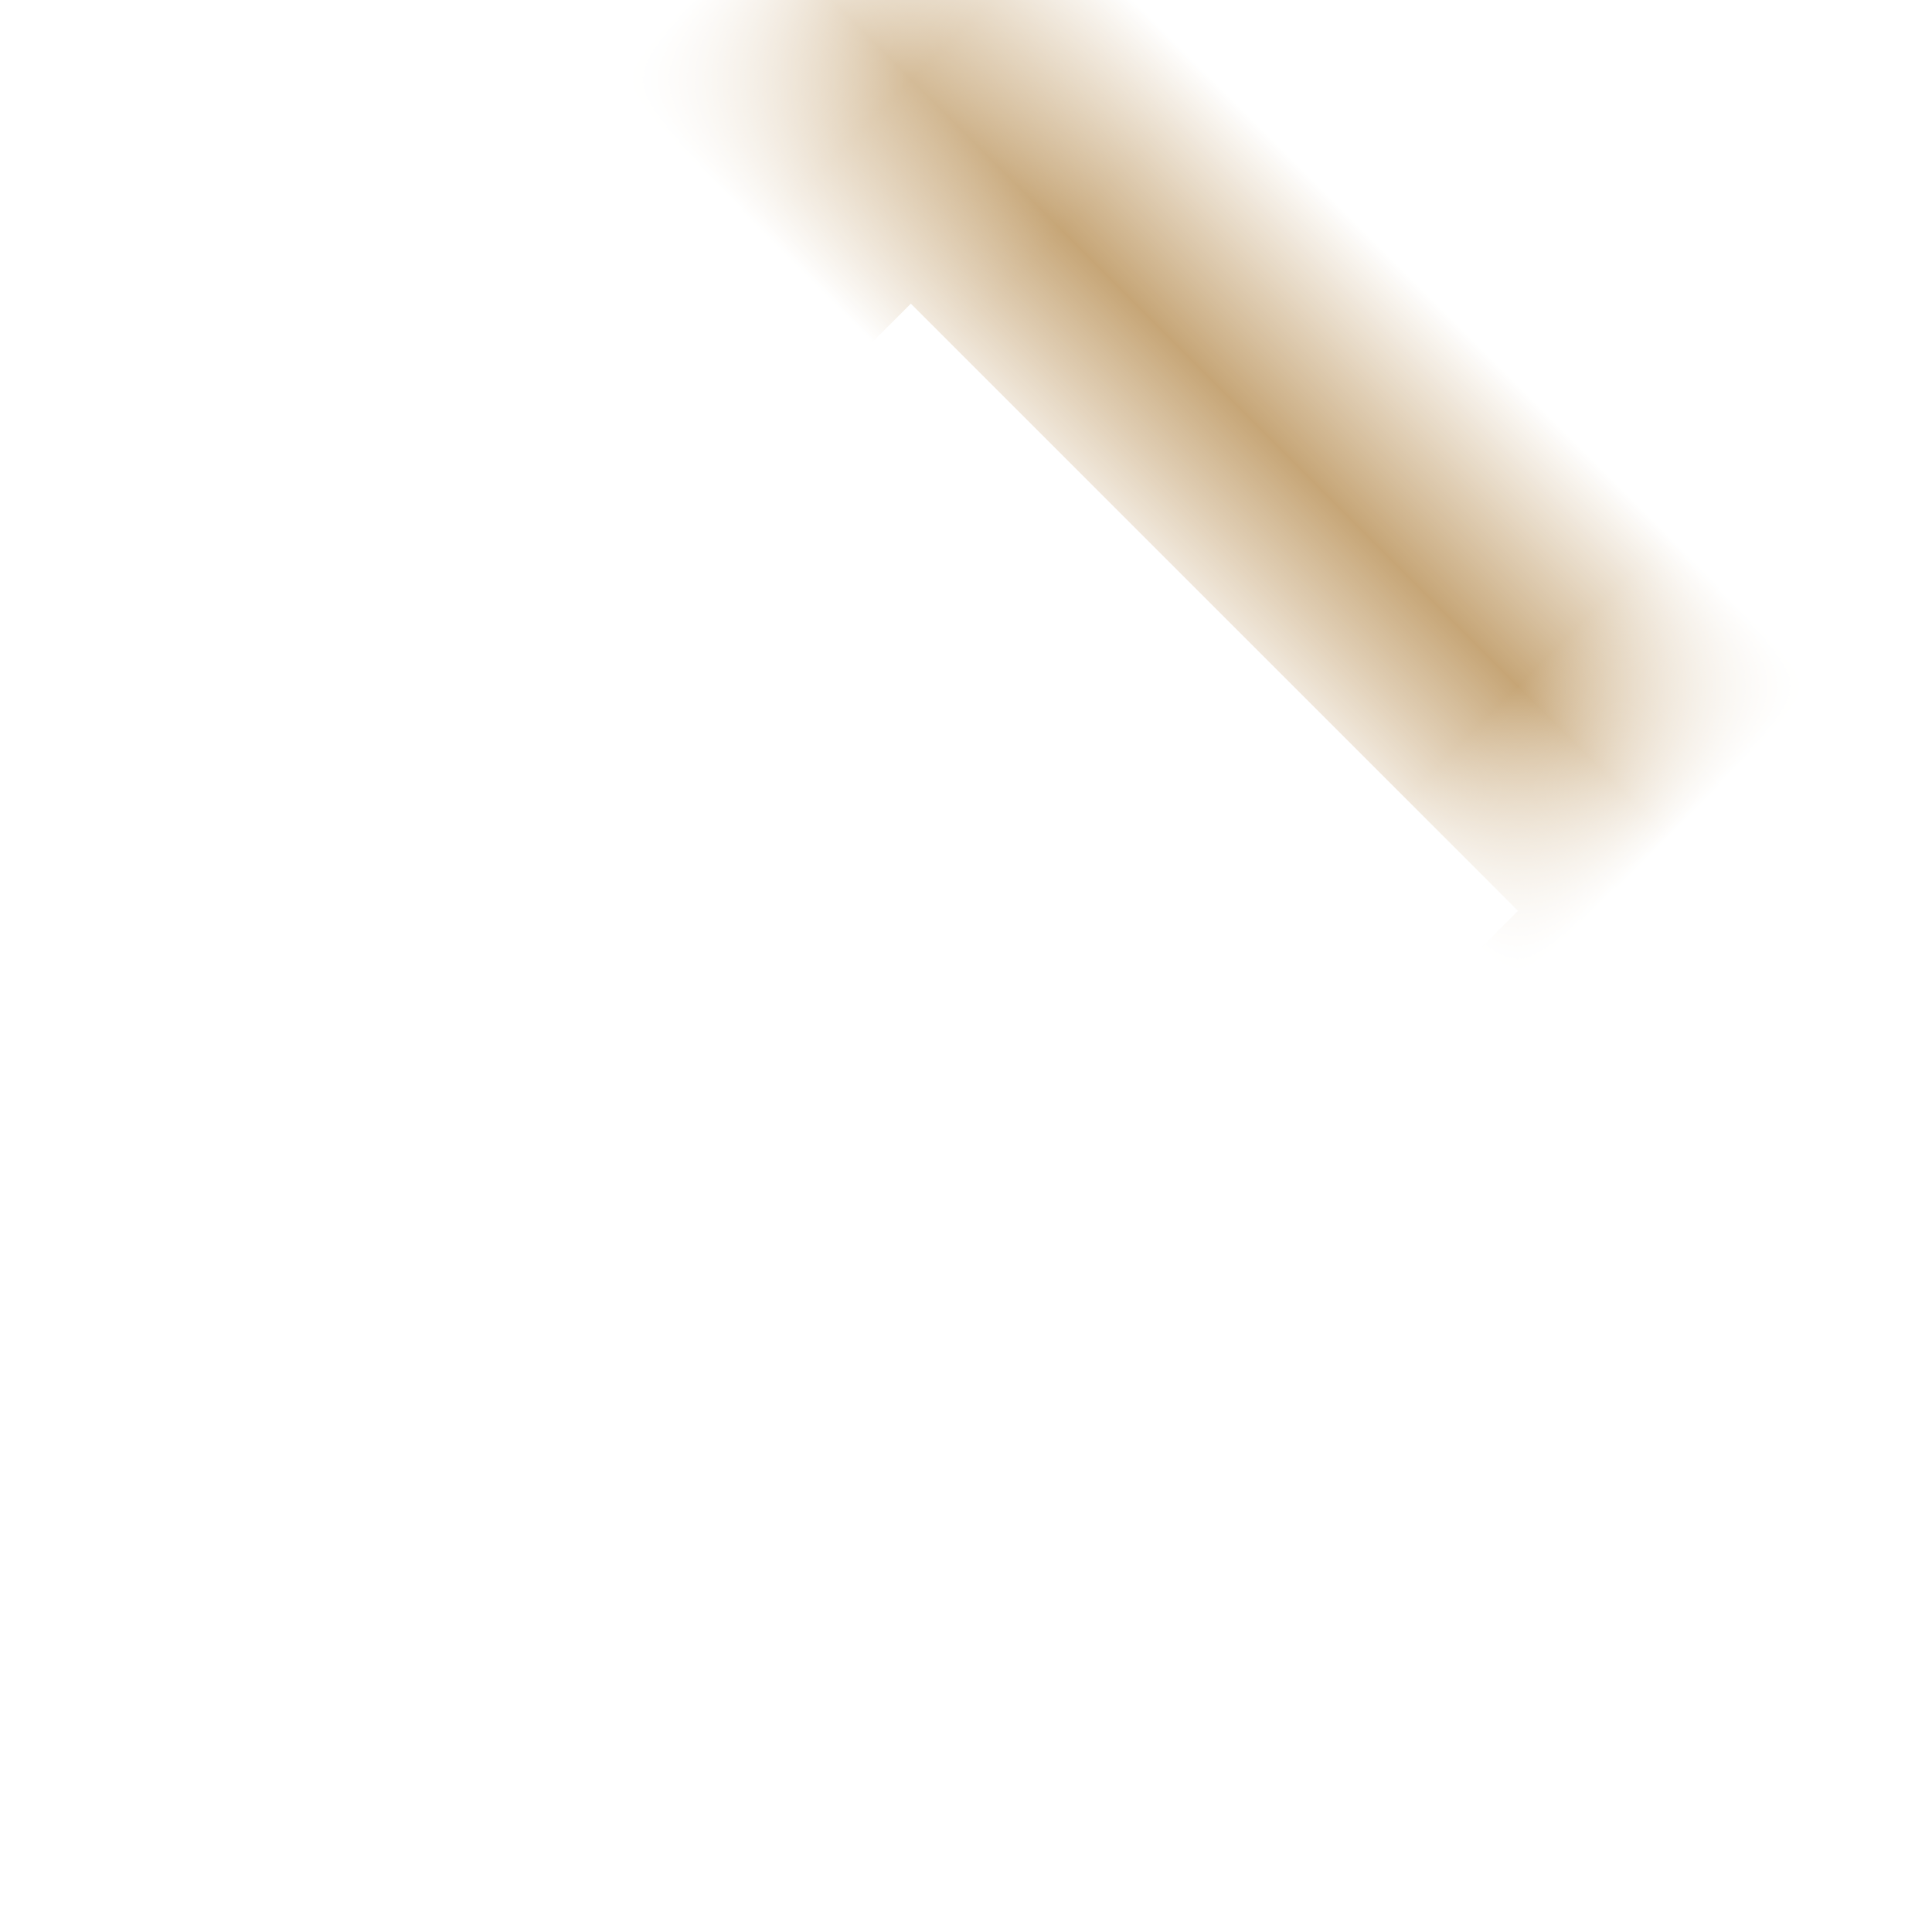<?xml version="1.0" encoding="UTF-8"?>
<svg width="9px" height="9px" viewBox="0 0 9 9" version="1.1" xmlns="http://www.w3.org/2000/svg" xmlns:xlink="http://www.w3.org/1999/xlink">
    <!-- Generator: Sketch 42 (36781) - http://www.bohemiancoding.com/sketch -->
    <title>Rectangle 2 Copy 39</title>
    <desc>Created with Sketch.</desc>
    <defs>
        <rect id="path-1" x="1.243" y="5.243" width="6" height="6"></rect>
        <mask id="mask-2" maskContentUnits="userSpaceOnUse" maskUnits="objectBoundingBox" x="0" y="0" width="6" height="6" fill="white">
            <use xlink:href="#path-1"></use>
        </mask>
    </defs>
    <g id="site" stroke="none" stroke-width="1" fill="none" fill-rule="evenodd">
        <g id="02-services-::-filtr" transform="translate(-560, -394)" stroke="#B4894B" stroke-width="2">
            <g id="Group-9" transform="translate(560, 390)">
                <use id="Rectangle-2-Copy-39" mask="url(#mask-2)" transform="translate(4.243, 8.243) rotate(45) translate(-4.243, -8.243) " xlink:href="#path-1"></use>
            </g>
        </g>
    </g>
</svg>